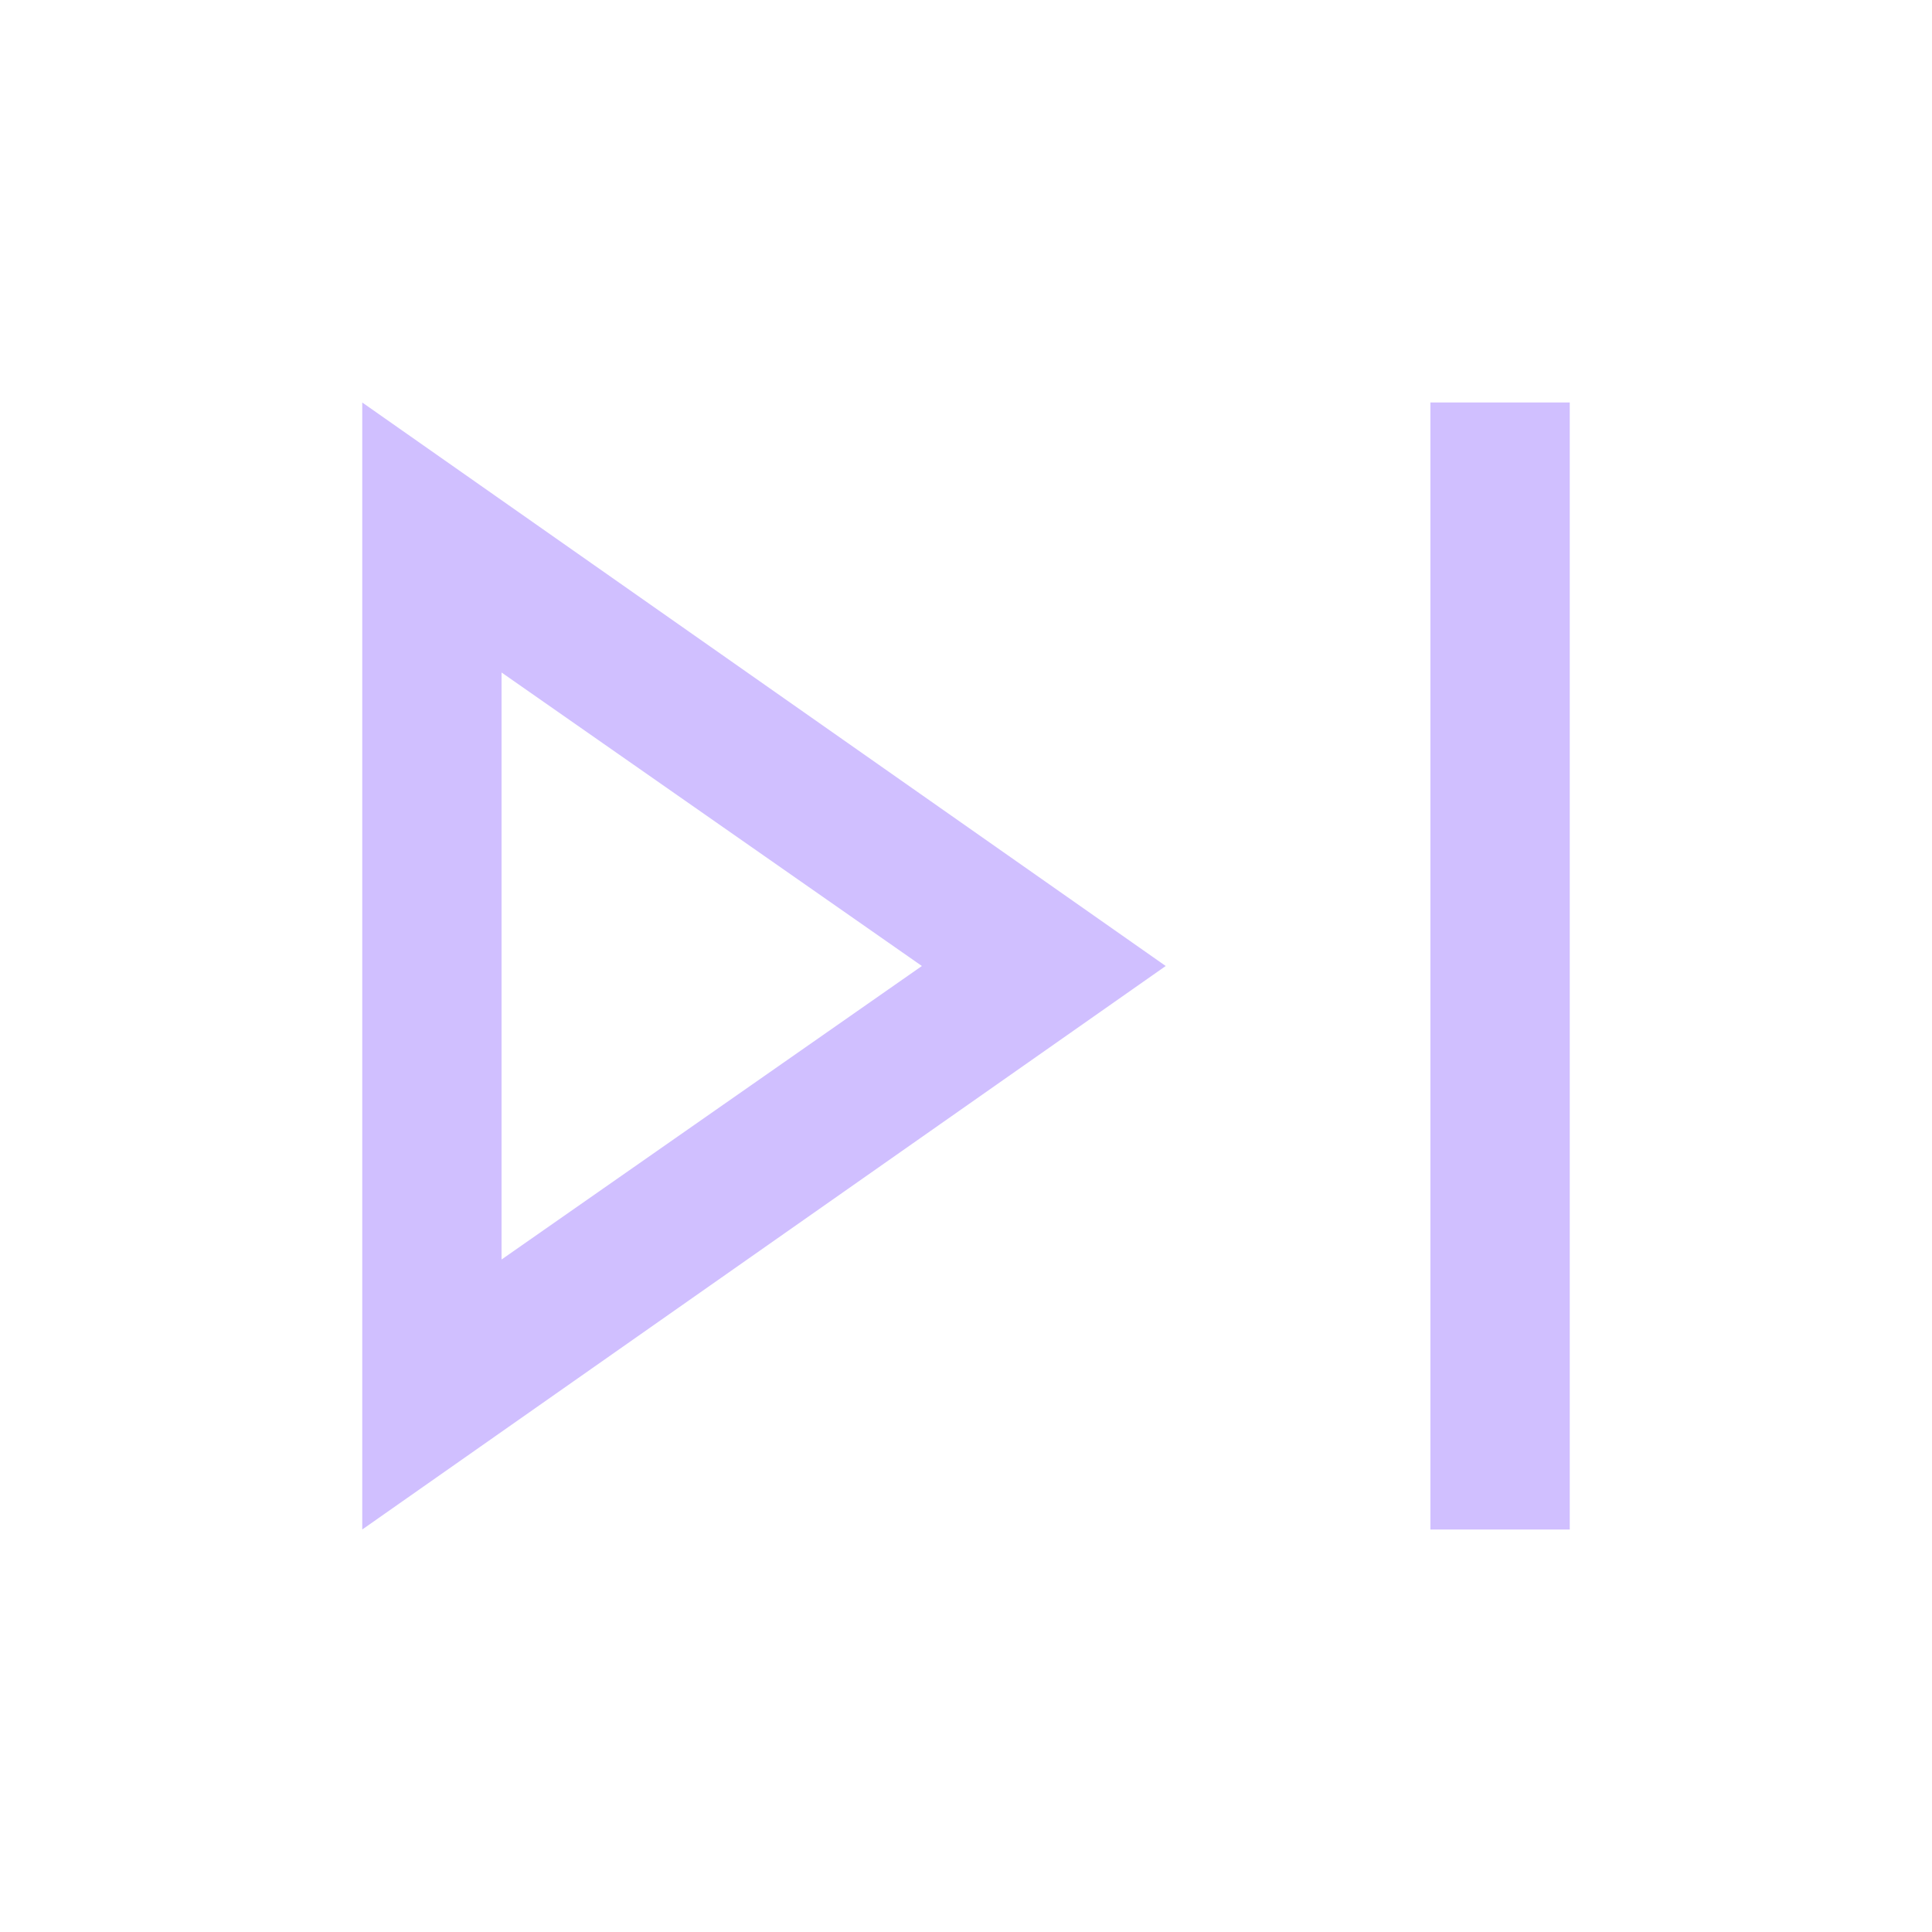<svg width="48" height="48" viewBox="0 0 48 48" fill="none" xmlns="http://www.w3.org/2000/svg">
<path d="M35.538 38V10H39V38H35.538ZM9 38V10L28.962 24L9 38ZM12.461 31.292L22.904 24L12.461 16.708V31.292Z" fill="#D0BFFF"/>
</svg>
